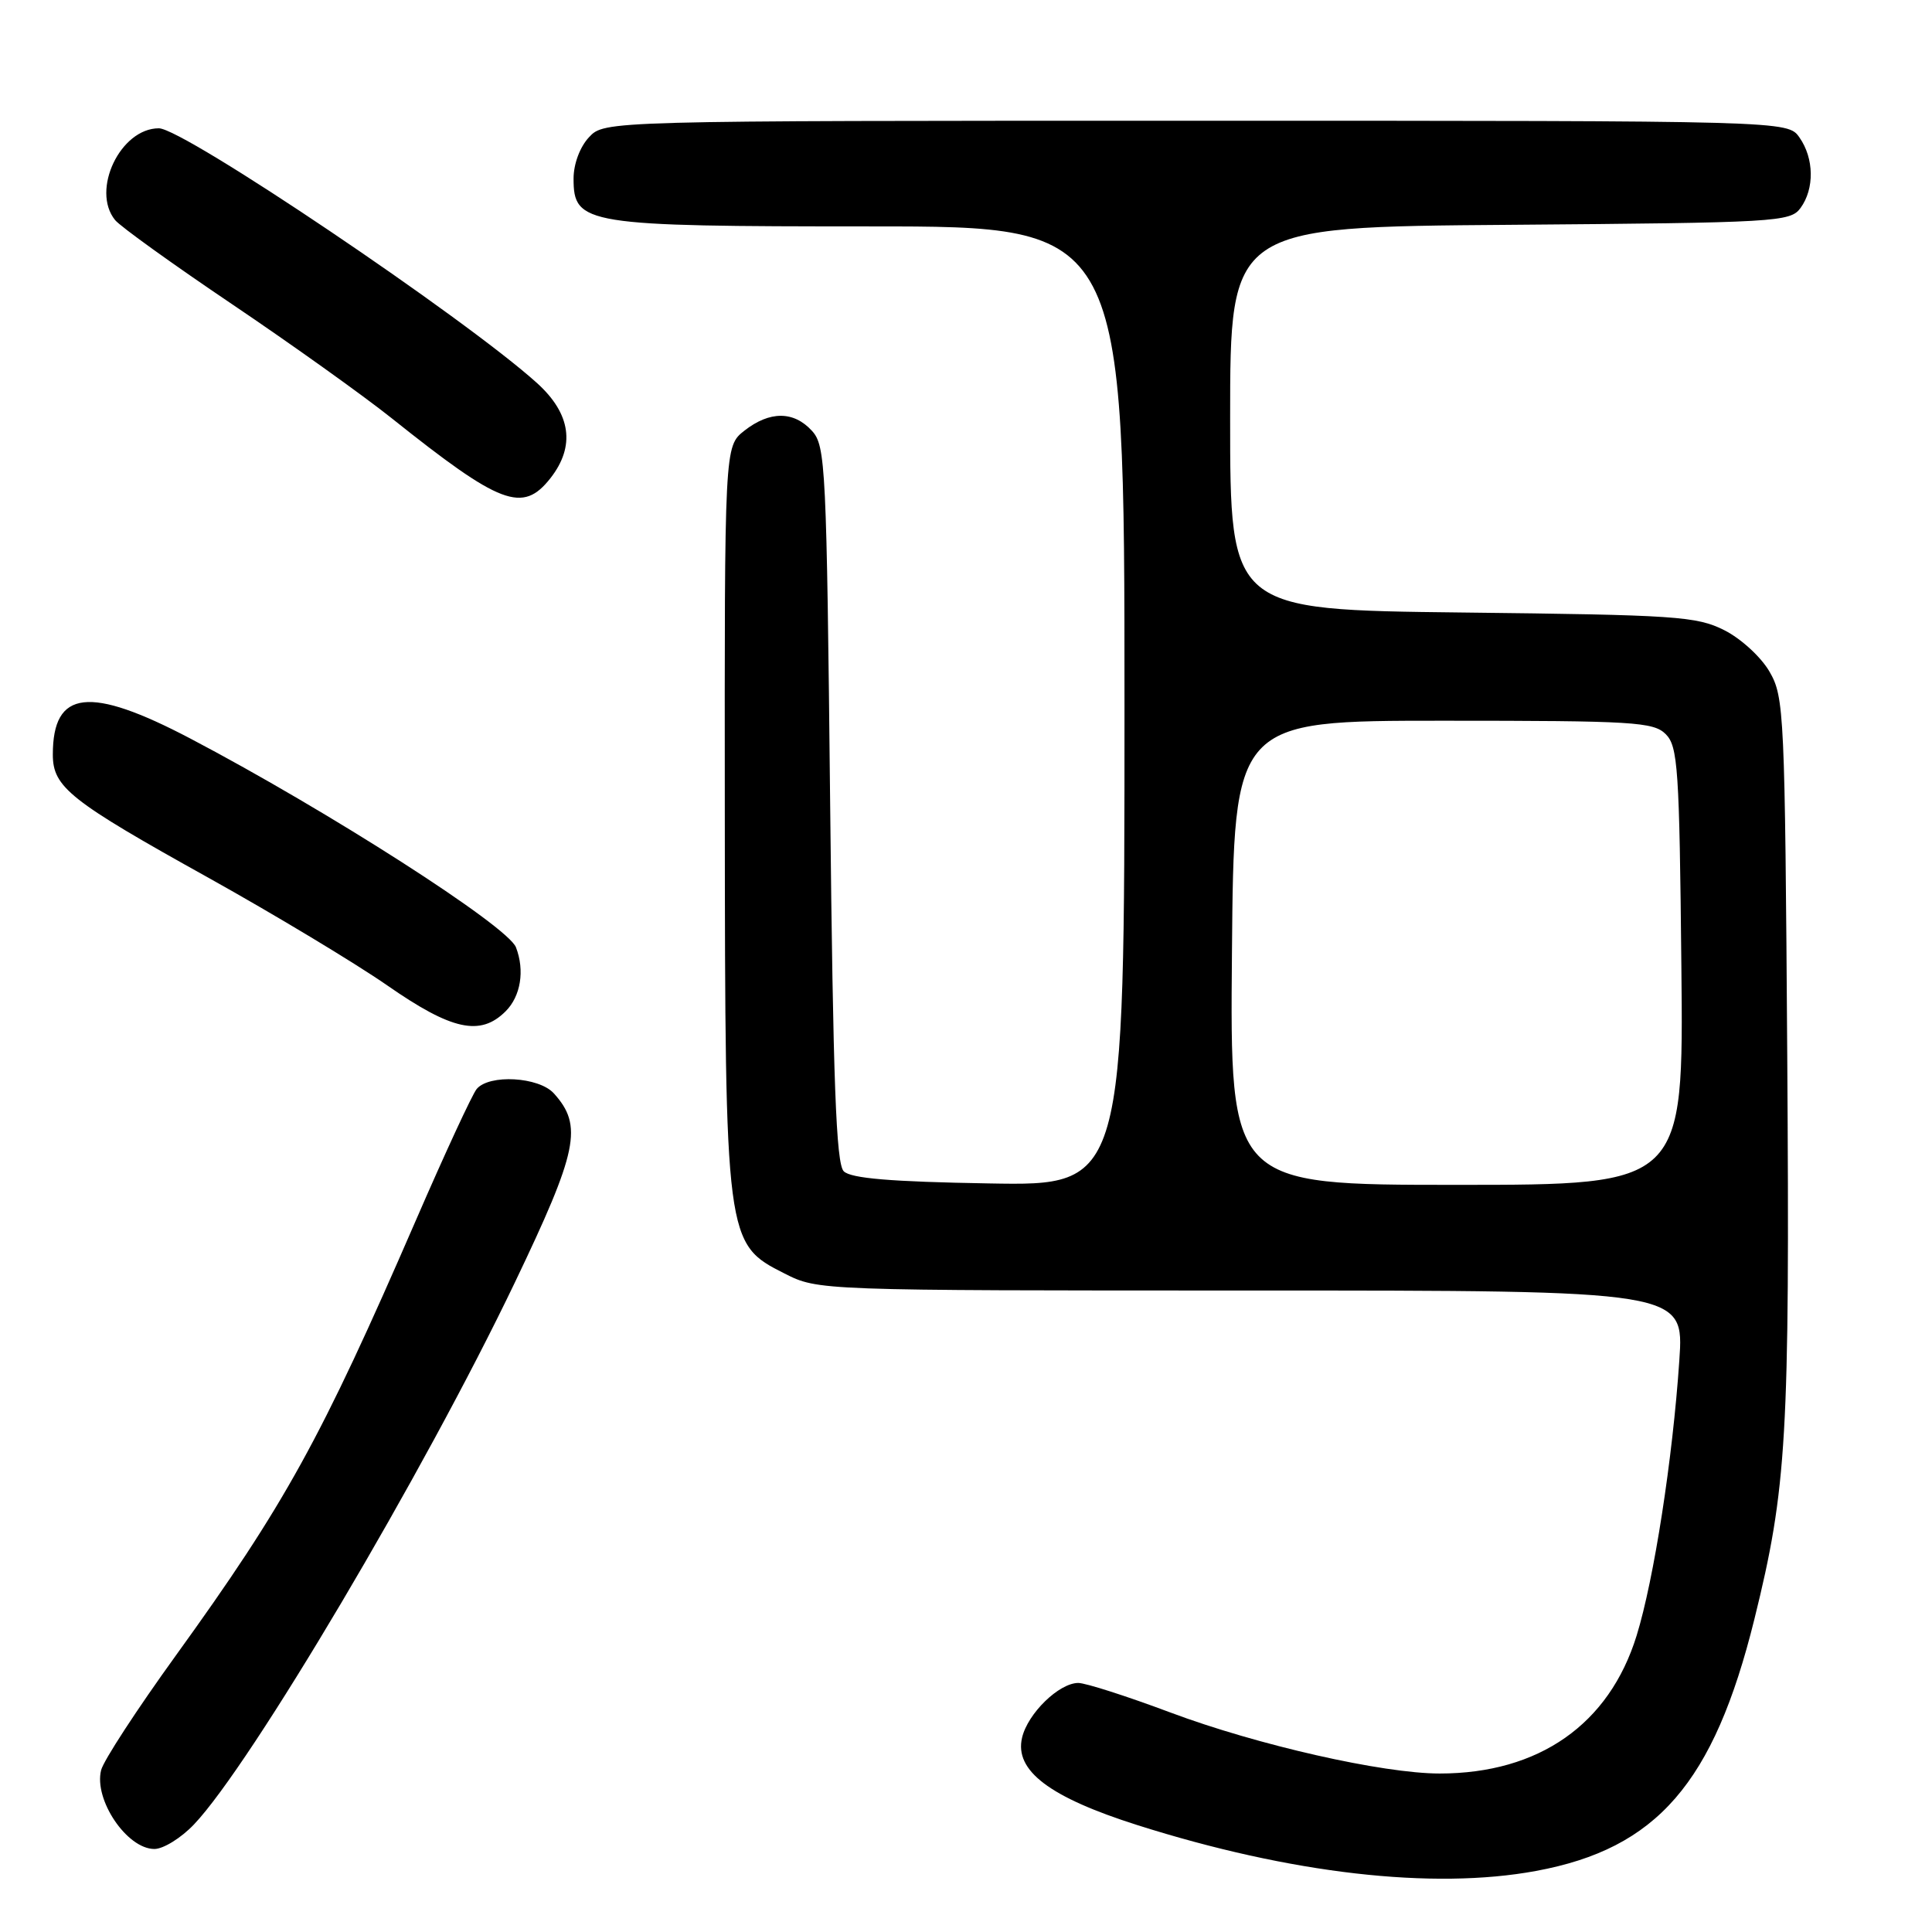 <?xml version="1.0" encoding="UTF-8" standalone="no"?>
<!DOCTYPE svg PUBLIC "-//W3C//DTD SVG 1.1//EN" "http://www.w3.org/Graphics/SVG/1.1/DTD/svg11.dtd" >
<svg xmlns="http://www.w3.org/2000/svg" xmlns:xlink="http://www.w3.org/1999/xlink" version="1.1" viewBox="0 0 256 256">
 <g >
 <path fill="currentColor"
d=" M 203.53 247.91 C 219.56 244.95 227.08 236.28 232.46 214.57 C 236.77 197.16 237.16 190.40 236.82 140.00 C 236.51 94.41 236.42 92.36 234.47 89.00 C 233.35 87.06 230.68 84.61 228.47 83.50 C 224.81 81.66 222.09 81.48 193.75 81.16 C 163.00 80.81 163.00 80.81 163.00 55.44 C 163.00 30.07 163.00 30.07 200.08 29.79 C 235.46 29.51 237.23 29.41 238.58 27.56 C 240.44 25.01 240.38 20.99 238.44 18.22 C 236.89 16.00 236.89 16.00 158.48 16.00 C 80.08 16.00 80.08 16.00 78.04 18.19 C 76.84 19.47 76.00 21.74 76.00 23.66 C 76.00 29.76 77.48 30.00 115.45 30.00 C 149.00 30.00 149.00 30.00 149.00 93.56 C 149.00 157.13 149.00 157.13 131.05 156.81 C 118.01 156.59 112.74 156.14 111.80 155.20 C 110.79 154.19 110.39 143.49 110.00 106.55 C 109.53 61.79 109.40 59.09 107.60 57.10 C 105.18 54.44 102.00 54.43 98.63 57.07 C 96.00 59.15 96.00 59.15 96.04 107.82 C 96.09 164.52 96.13 164.80 103.96 168.75 C 108.42 171.00 108.42 171.00 165.79 171.00 C 223.15 171.00 223.15 171.00 222.52 180.25 C 221.64 193.31 219.16 209.29 216.86 216.73 C 213.23 228.48 203.92 235.00 190.76 235.00 C 183.23 235.00 166.60 231.23 155.07 226.91 C 149.33 224.76 143.85 223.00 142.88 223.00 C 140.33 223.00 136.18 227.04 135.43 230.25 C 134.40 234.62 139.06 238.14 150.72 241.84 C 170.99 248.27 189.84 250.44 203.53 247.91 Z  M 25.70 241.75 C 33.23 233.85 56.16 195.12 68.19 170.00 C 76.58 152.48 77.27 149.17 73.39 144.88 C 71.40 142.68 64.82 142.31 63.16 144.30 C 62.57 145.02 58.93 152.88 55.08 161.76 C 42.49 190.77 37.78 199.30 23.28 219.39 C 18.16 226.48 13.71 233.30 13.40 234.55 C 12.41 238.47 16.82 245.00 20.46 245.00 C 21.64 245.00 24.00 243.54 25.70 241.75 Z  M 67.00 134.00 C 69.00 132.00 69.55 128.60 68.37 125.53 C 67.30 122.72 43.44 107.43 25.24 97.87 C 11.84 90.83 7.00 91.39 7.00 99.98 C 7.00 104.31 9.24 106.09 27.64 116.32 C 36.36 121.18 47.01 127.59 51.31 130.57 C 59.86 136.52 63.65 137.35 67.00 134.00 Z  M 72.93 63.37 C 76.26 59.12 75.66 54.83 71.16 50.76 C 61.58 42.11 24.32 17.00 21.05 17.00 C 15.95 17.00 12.04 25.20 15.25 29.16 C 15.94 30.01 22.91 35.02 30.74 40.30 C 38.57 45.58 48.09 52.38 51.89 55.41 C 66.34 66.94 69.25 68.04 72.93 63.37 Z  M 163.24 126.25 C 163.50 95.50 163.50 95.50 191.22 95.50 C 216.48 95.50 219.09 95.66 220.72 97.28 C 222.33 98.90 222.53 101.80 222.79 128.03 C 223.09 157.00 223.09 157.00 193.03 157.00 C 162.97 157.00 162.97 157.00 163.24 126.25 Z "/>
</g>
</svg>